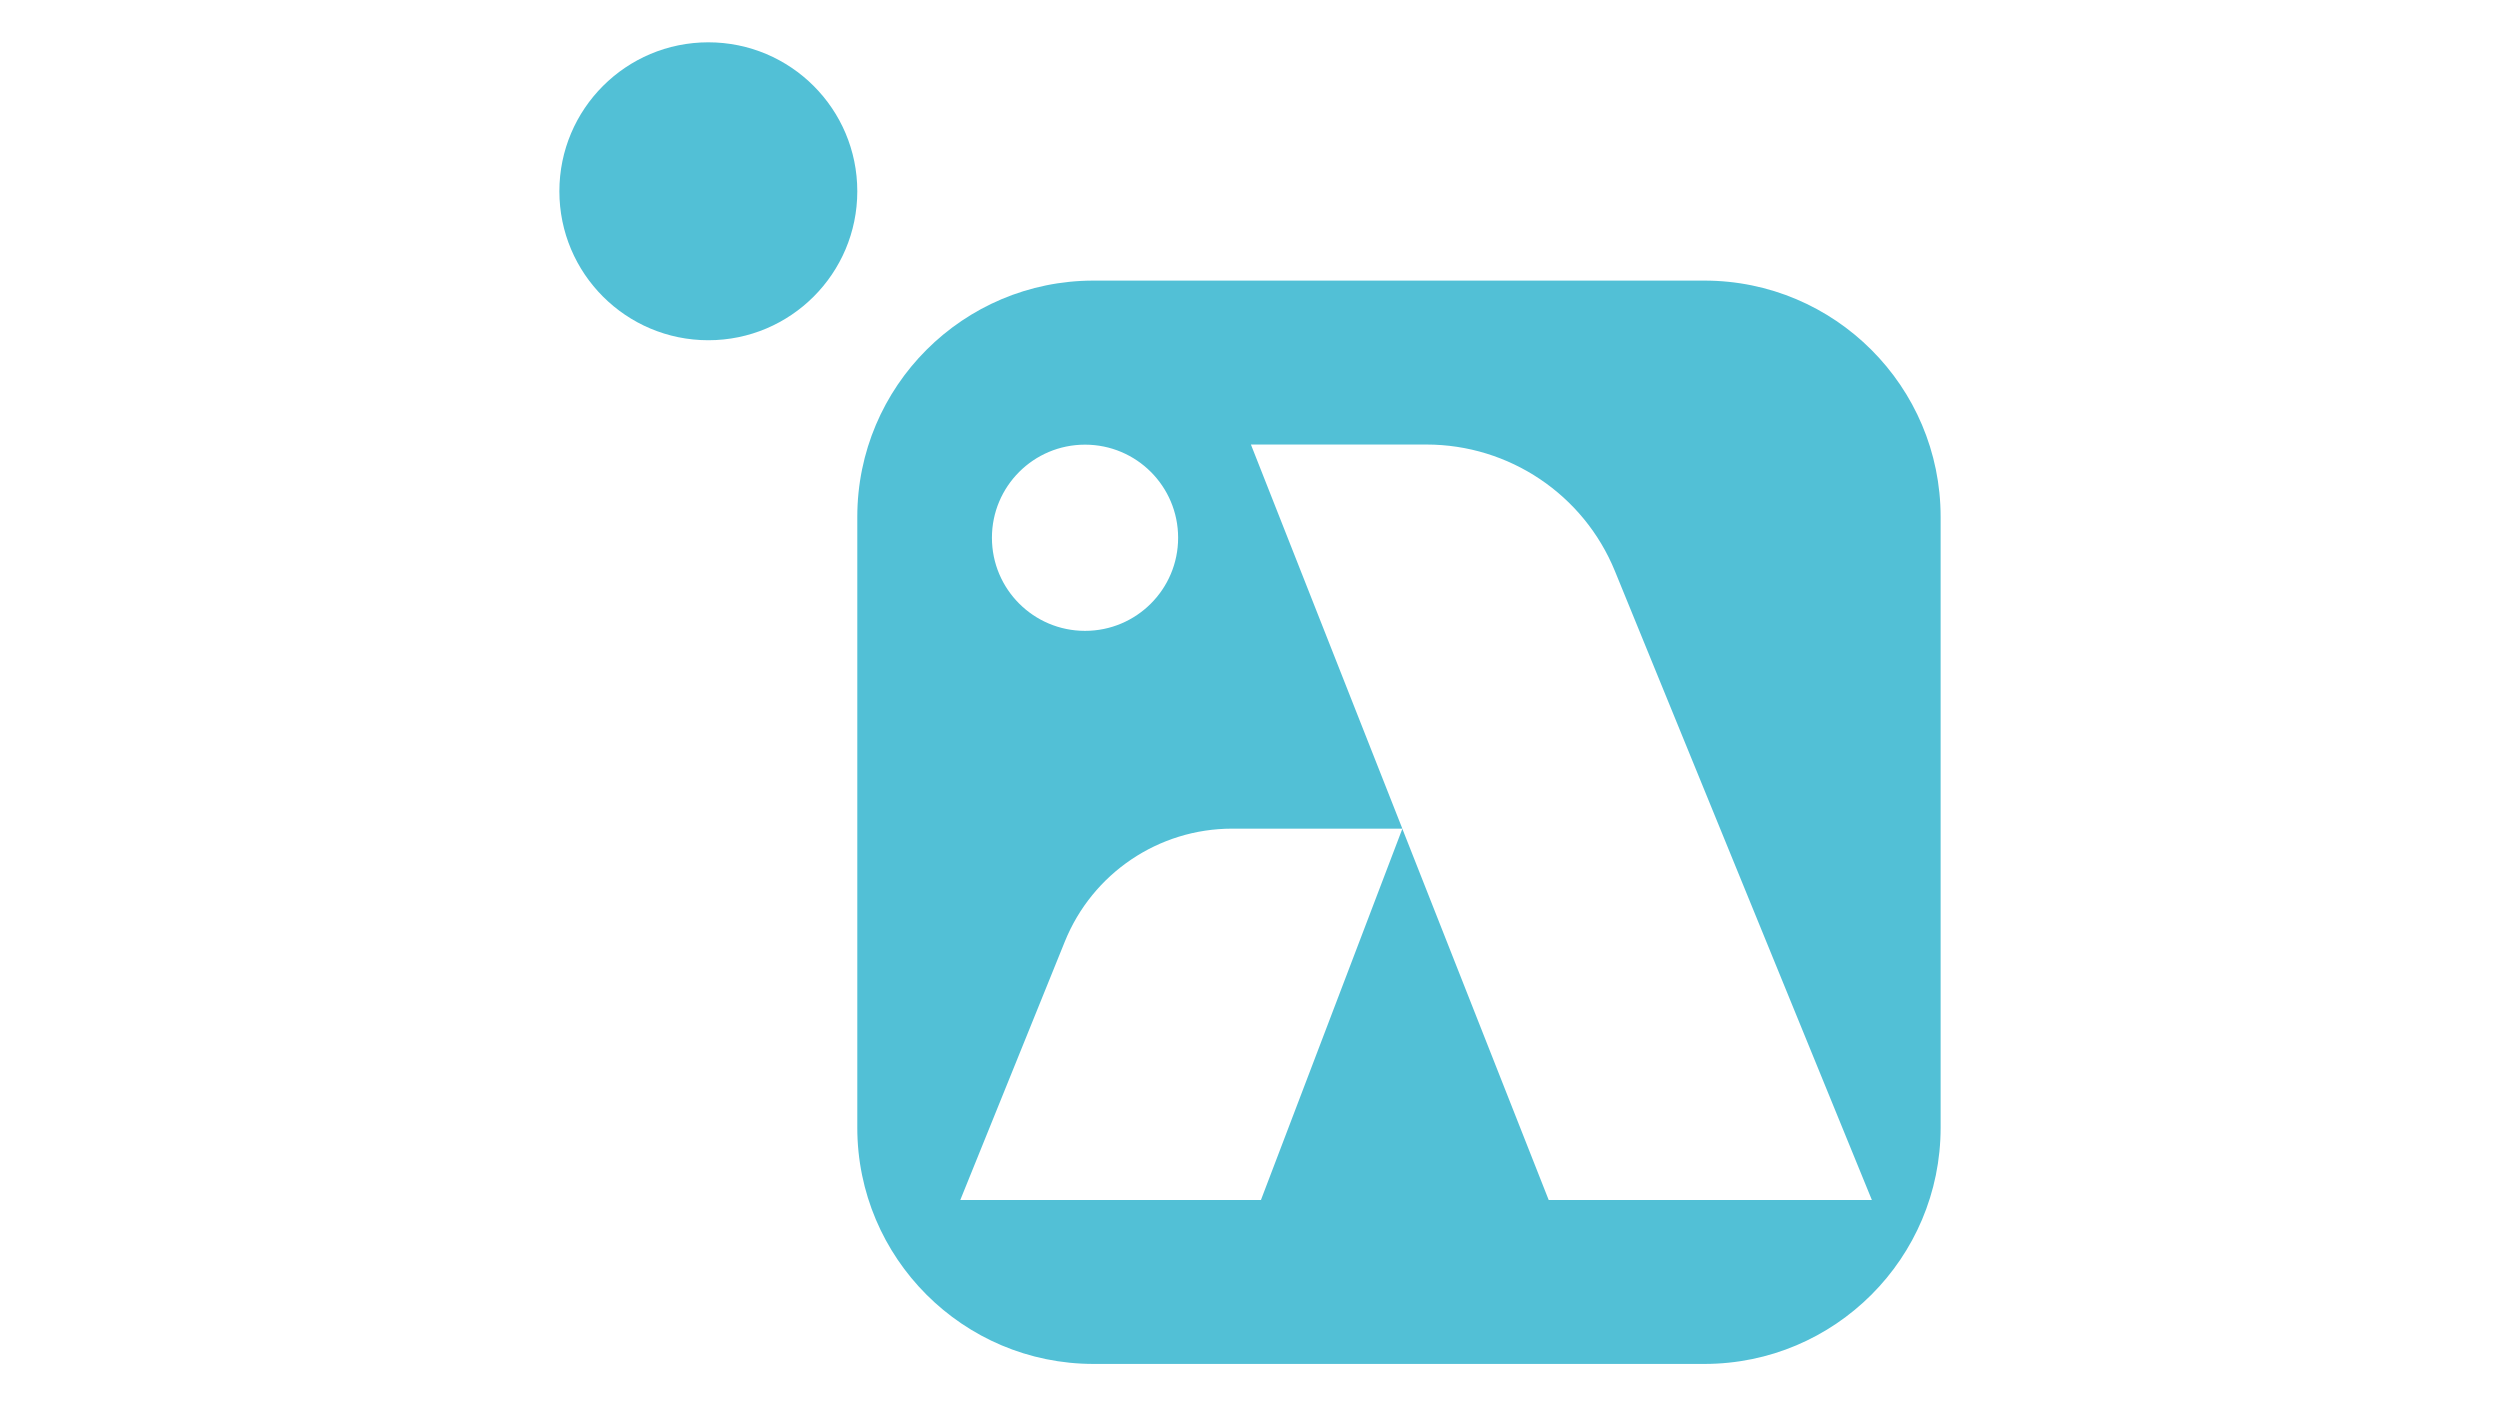 <?xml version="1.0" ?>
<svg xmlns="http://www.w3.org/2000/svg" viewBox="0 0 1920 1080">
	<style>.st0{fill:#52c0d6}</style>
	<path d="M 1308.9,215.5 L 839.9,215.5 C 739.7,215.5 658.4,296.7 658.4,397.0 L 658.4,866.0 C 658.4,966.2 739.7,1047.5 839.9,1047.5 L 1308.9,1047.5 C 1409.1,1047.5 1490.4,966.3 1490.4,866.0 L 1490.4,397.0 C 1490.4,296.8 1409.1,215.5 1308.9,215.5 M 833.3,341.5 C 872.8,341.5 904.8,373.5 904.8,413.0 C 904.8,452.5 872.8,484.5 833.3,484.5 C 793.8,484.5 761.8,452.5 761.8,413.0 C 761.8,373.5 793.8,341.5 833.3,341.5 M 1189.4,921.6 L 1077.0,636.5 L 968.4,921.6 L 737.5,921.6 L 817.8,723.1 C 839.0,670.7 889.8,636.4 946.3,636.4 L 1077.0,636.4 L 960.7,341.4 L 1095.5,341.4 C 1159.0,341.4 1216.3,379.8 1240.3,438.7 L 1437.6,921.6 L 1189.4,921.6 L 1189.4,921.6" class="st0"/>
	<circle cx="544" cy="146.9" r="114.4" class="st0"/>
</svg>